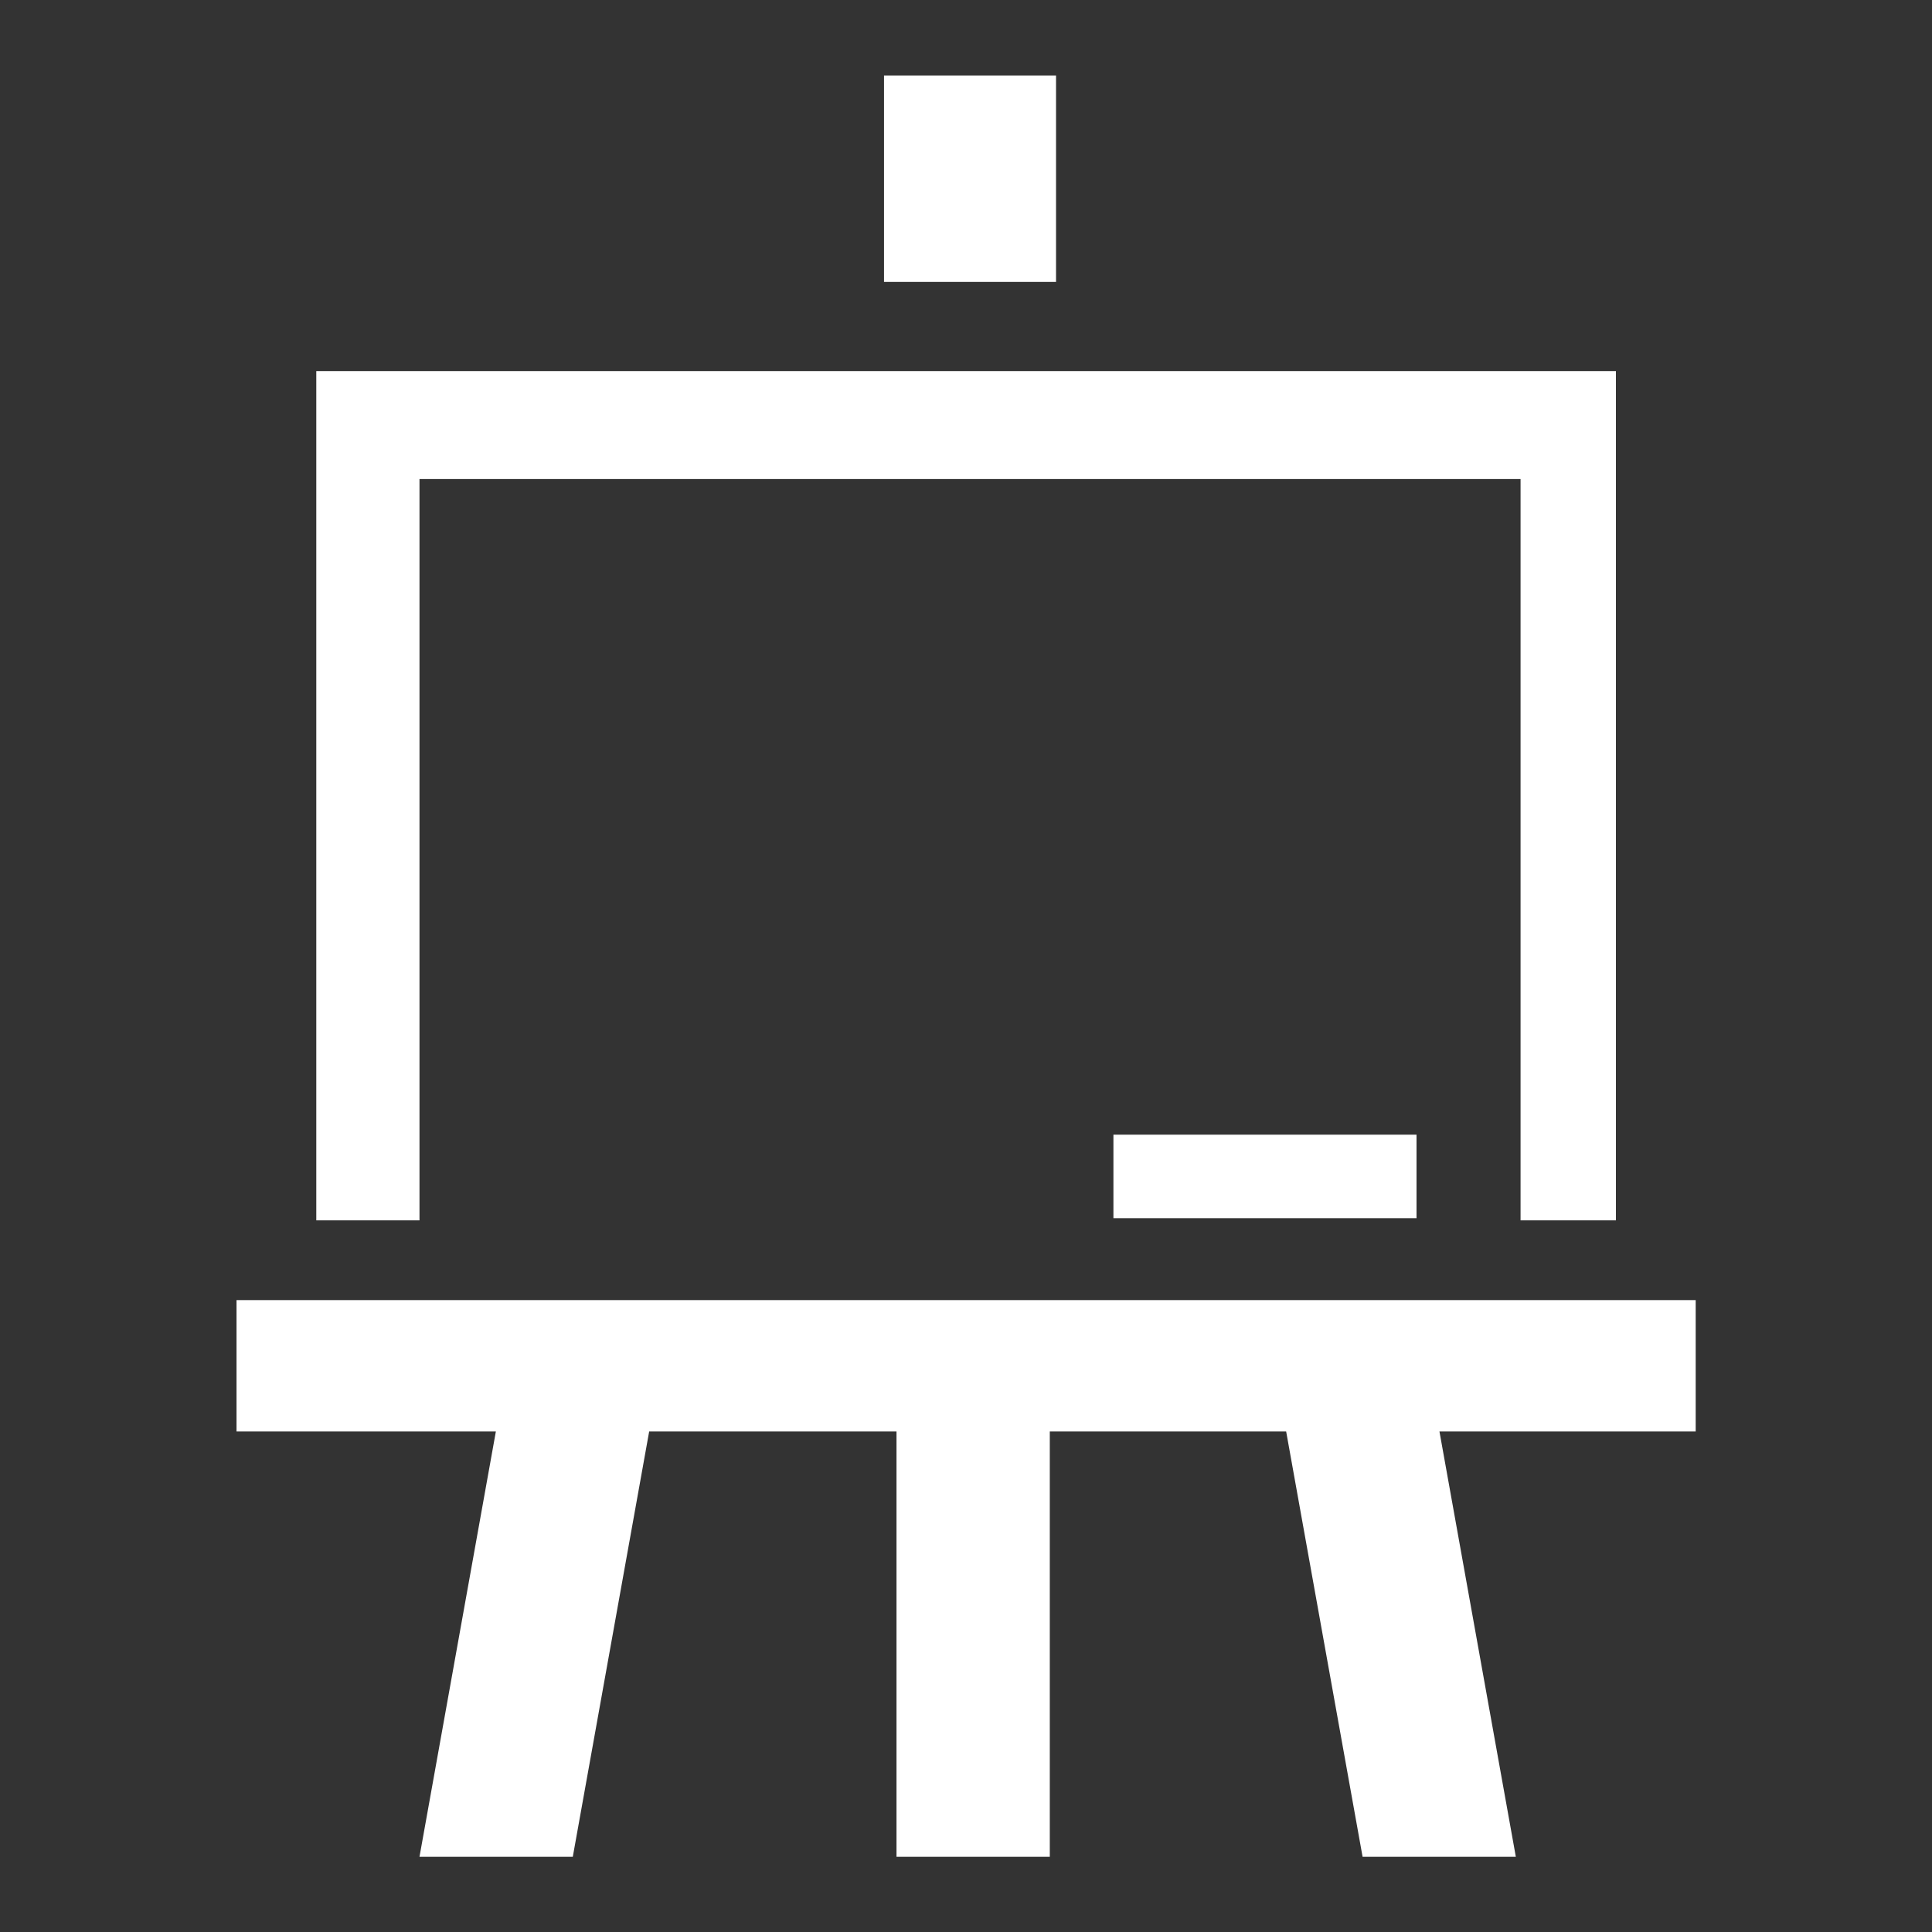 <?xml version="1.0" encoding="utf-8"?>
<svg xmlns="http://www.w3.org/2000/svg" height="128" width="128" viewBox="0 0 128 128">
  <rect x="0" y="0" width="128" height="128" fill="#333333" stroke="none"/>
  <g>
    <path id="path1" transform="rotate(0,64,64) translate(15.67,5) scale(3.688,3.688)  " fill="#FFFFFF" d="M0,22L26.213,22 26.213,24.36 21.61,24.36 22.982,32 20.229,32 18.856,24.36 14.61,24.36 14.61,32 11.856,32 11.856,24.36 7.413,24.36 6.041,32 3.287,32 4.659,24.36 0,24.36z M15.753,19.028L21.198,19.028 21.198,20.528 15.753,20.528z M1.433,5.311L24.78,5.311 24.78,20.567 23.067,20.567 23.067,7.25 3.287,7.25 3.287,20.567 1.433,20.567z M11.632,0L14.722,0 14.722,3.709 11.632,3.709z" />
  </g>
</svg>